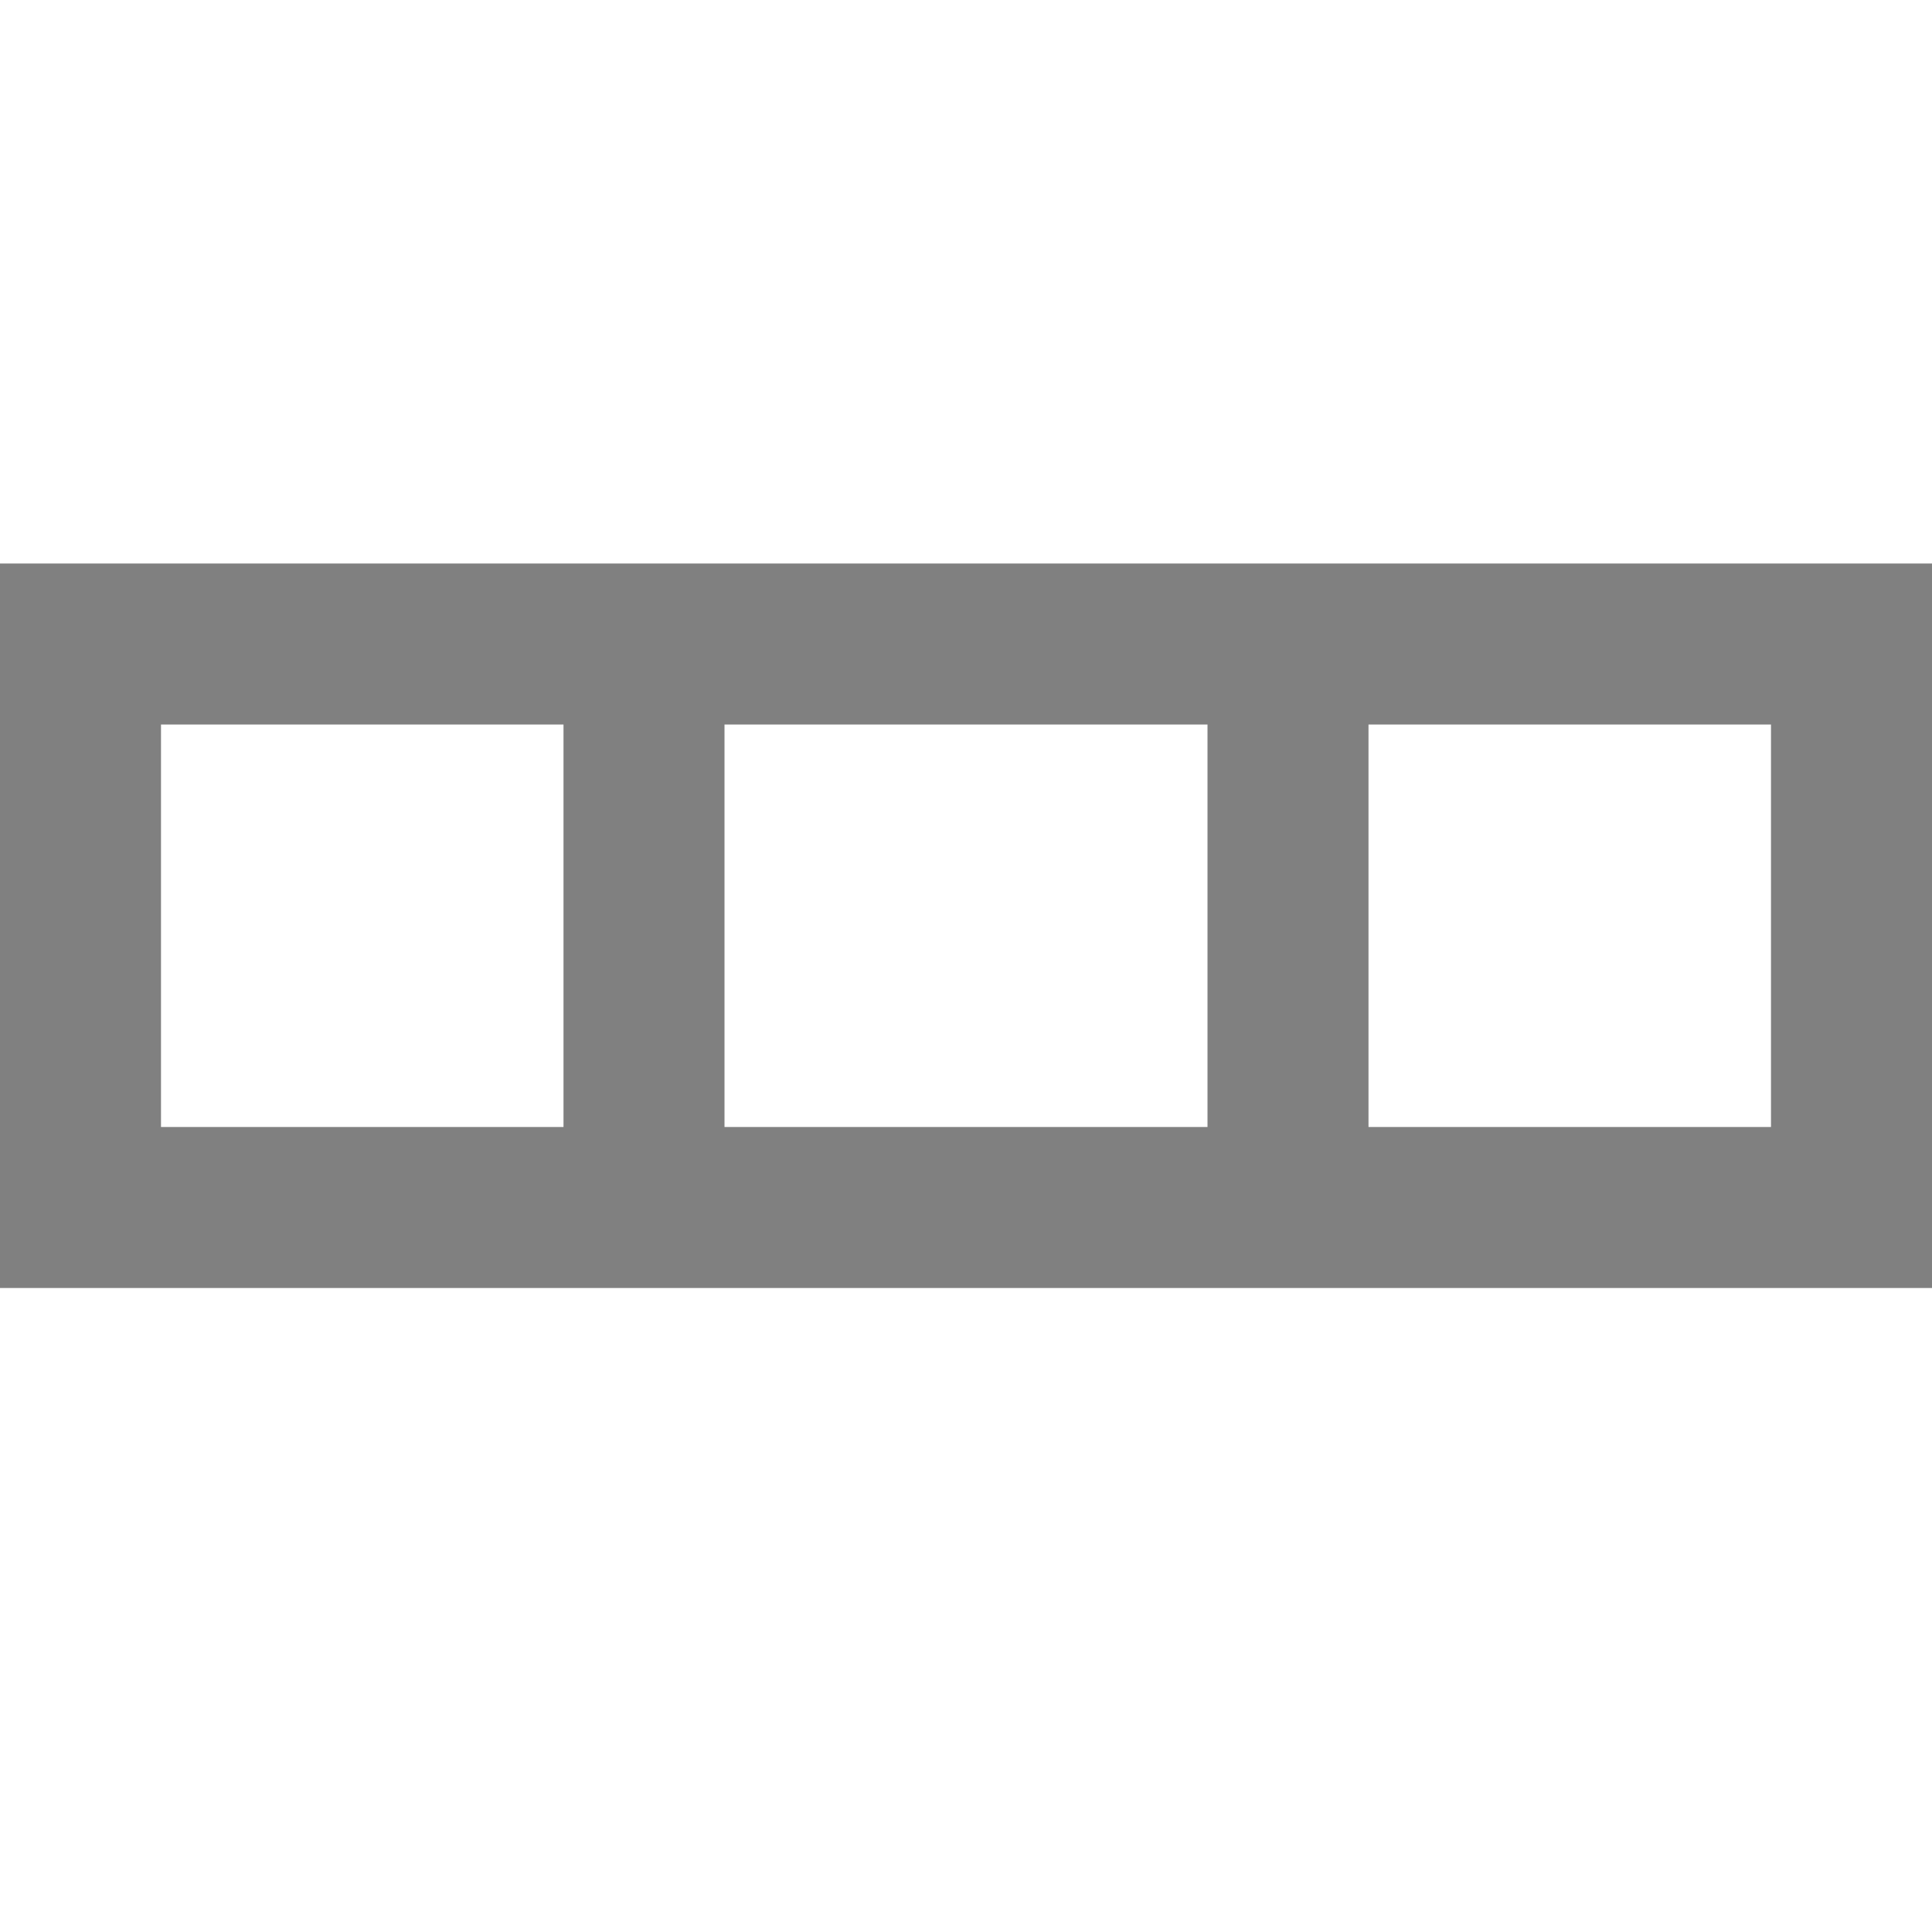 <svg id="Layer_1" data-name="Layer 1" xmlns="http://www.w3.org/2000/svg" viewBox="0 0 24 24">
  <defs>
    <style>
      .cls-1 {
        fill: gray;
      }
    </style>
  </defs>
  <title>buttongroup</title>
  <path class="cls-1" d="M0,7v9H24V7Zm7,7H2V9H7Zm8,0H9V9h6Zm7,0H17V9h5Z"/>
</svg>
